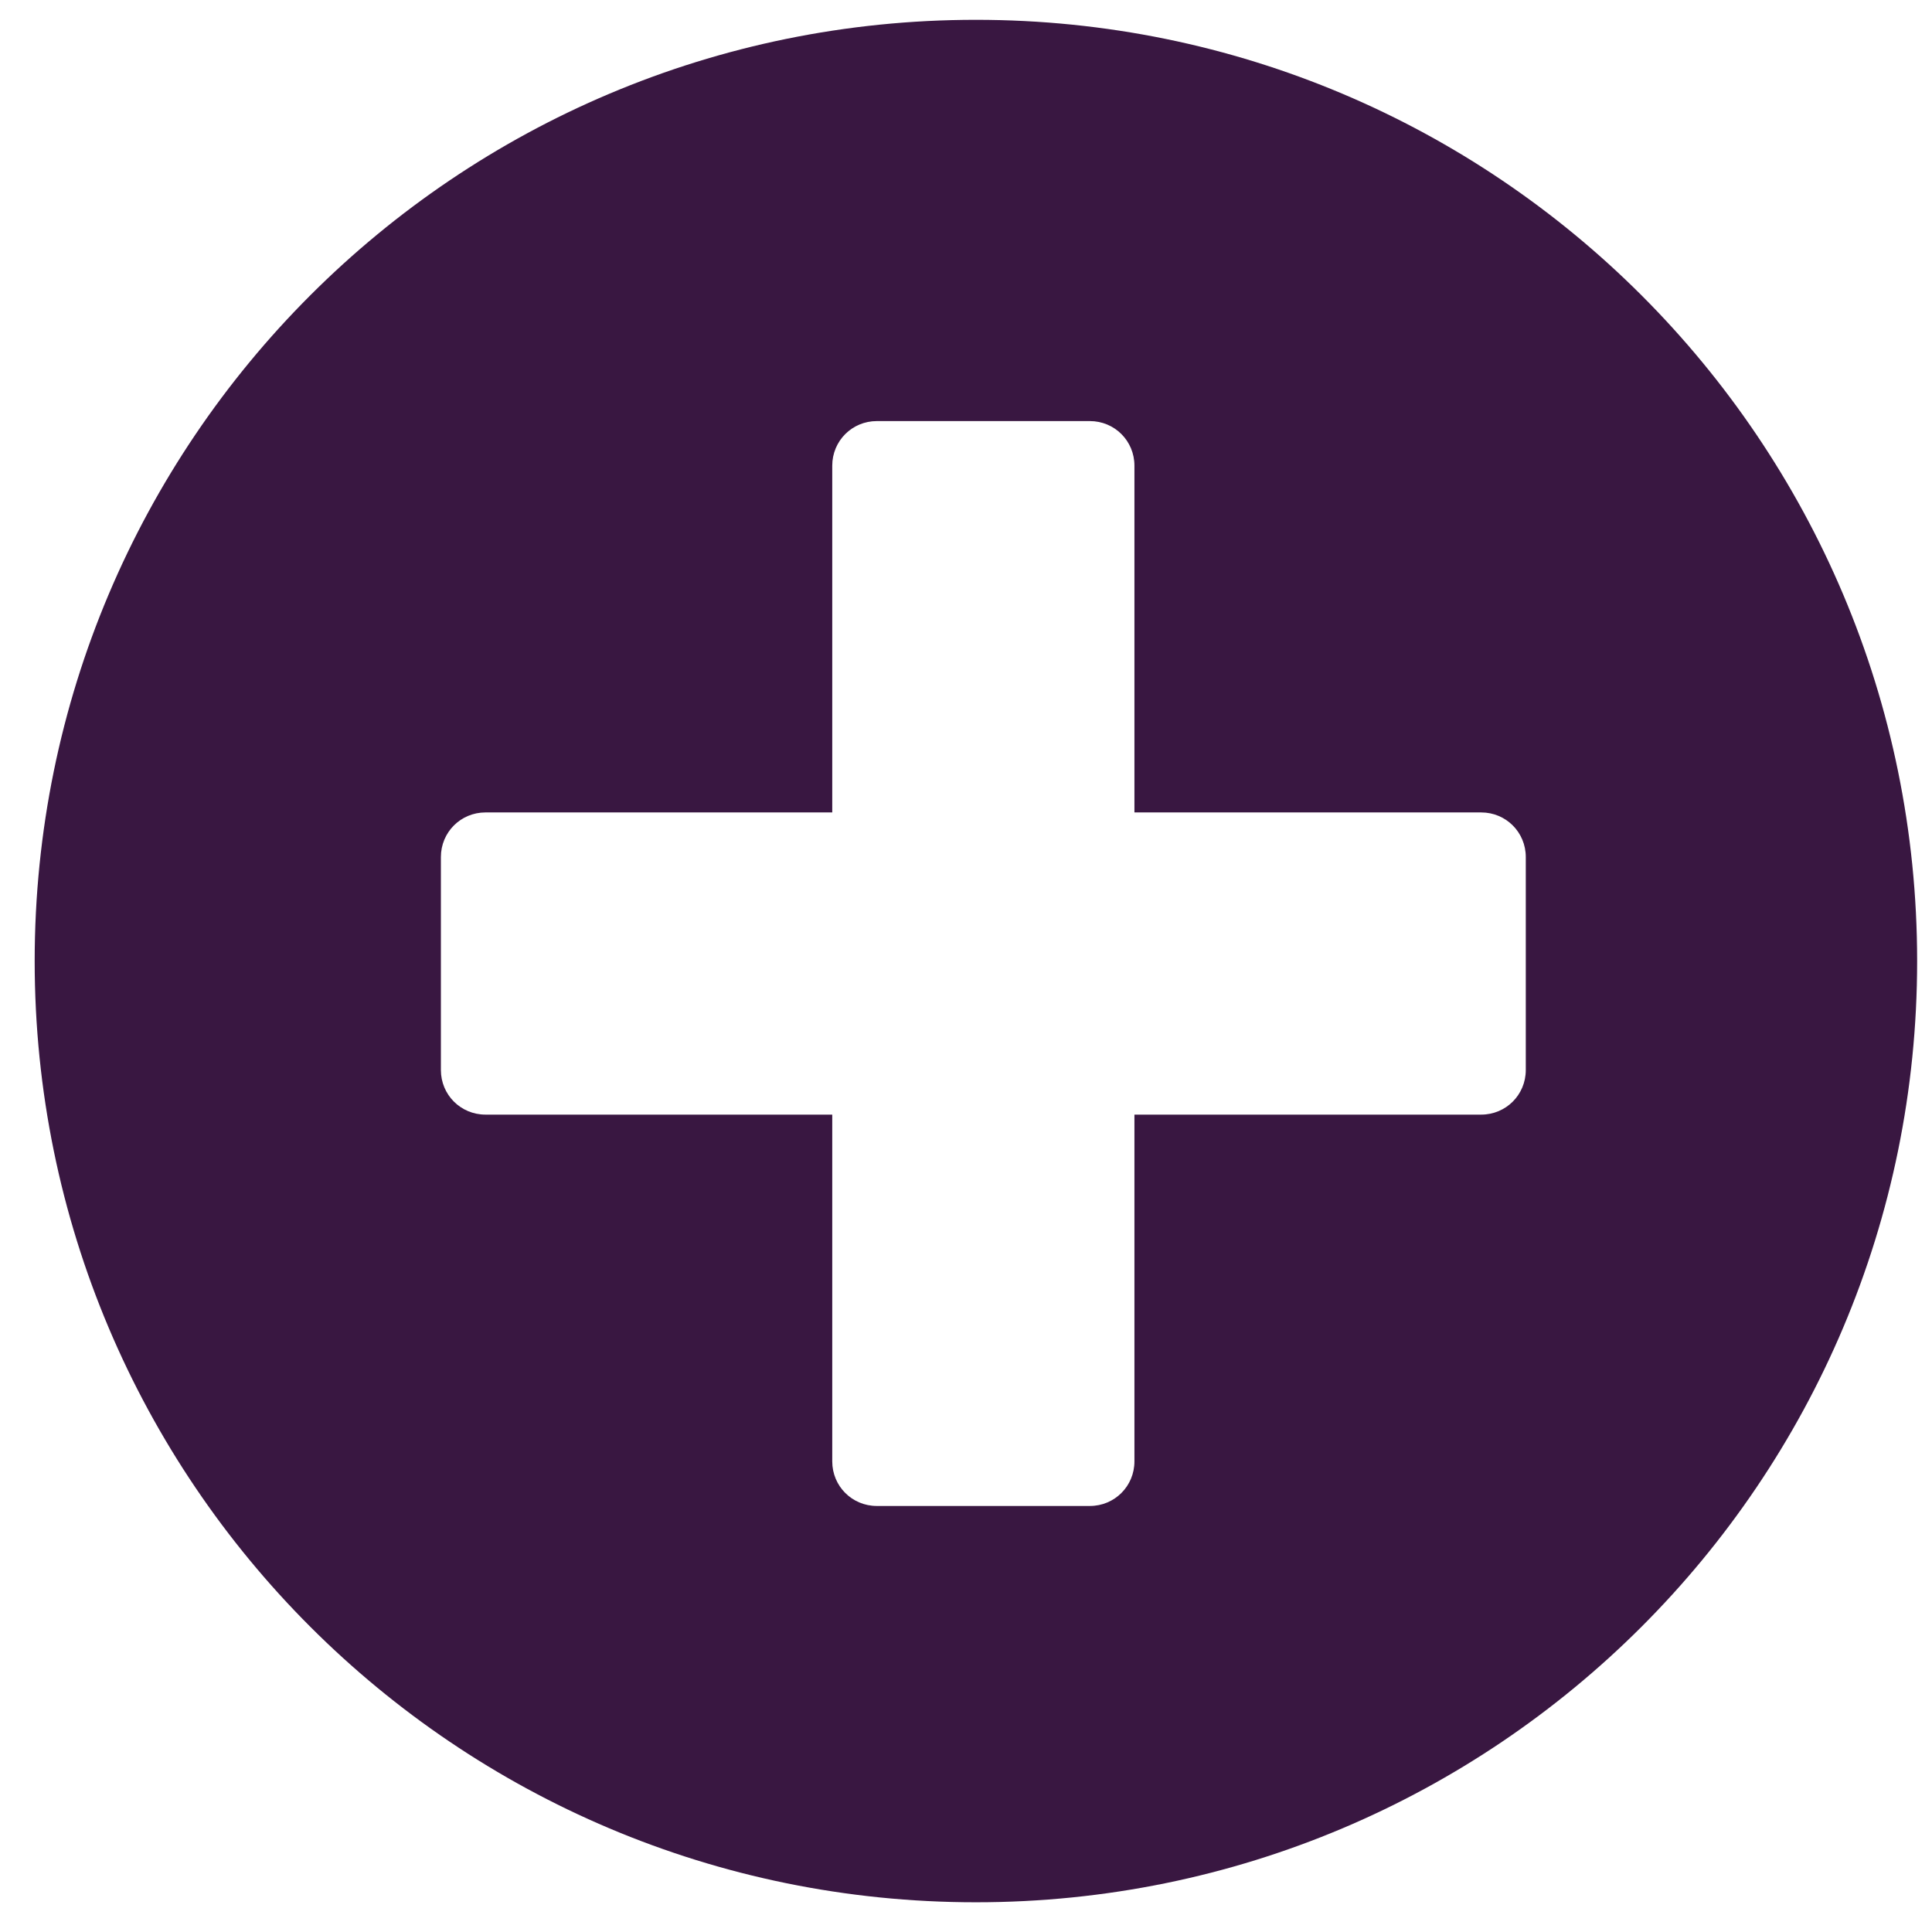 <?xml version="1.0" encoding="utf-8"?>
<!-- Generator: Adobe Illustrator 26.3.1, SVG Export Plug-In . SVG Version: 6.00 Build 0)  -->
<svg version="1.1" id="Camada_1" xmlns="http://www.w3.org/2000/svg" xmlns:xlink="http://www.w3.org/1999/xlink" x="0px" y="0px"
	 viewBox="0 0 39 39" style="enable-background:new 0 0 39 39;" xml:space="preserve">
<style type="text/css">
	.st0{fill:#391741;}
</style>
<path class="st0" d="M19.7,0.4c-10.5,0-19,8.5-19,19c0,10.5,8.5,19,19,19c10.5,0,19-8.5,19-19C38.7,8.9,30.2,0.4,19.7,0.4z
	 M30.8,21.6c0,0.5-0.4,0.9-0.9,0.9h-7v7c0,0.5-0.4,0.9-0.9,0.9h-4.3c-0.5,0-0.9-0.4-0.9-0.9v-7h-7c-0.5,0-0.9-0.4-0.9-0.9v-4.3
	c0-0.5,0.4-0.9,0.9-0.9h7v-7c0-0.5,0.4-0.9,0.9-0.9h4.3c0.5,0,0.9,0.4,0.9,0.9v7h7c0.5,0,0.9,0.4,0.9,0.9V21.6z"/>
</svg>
